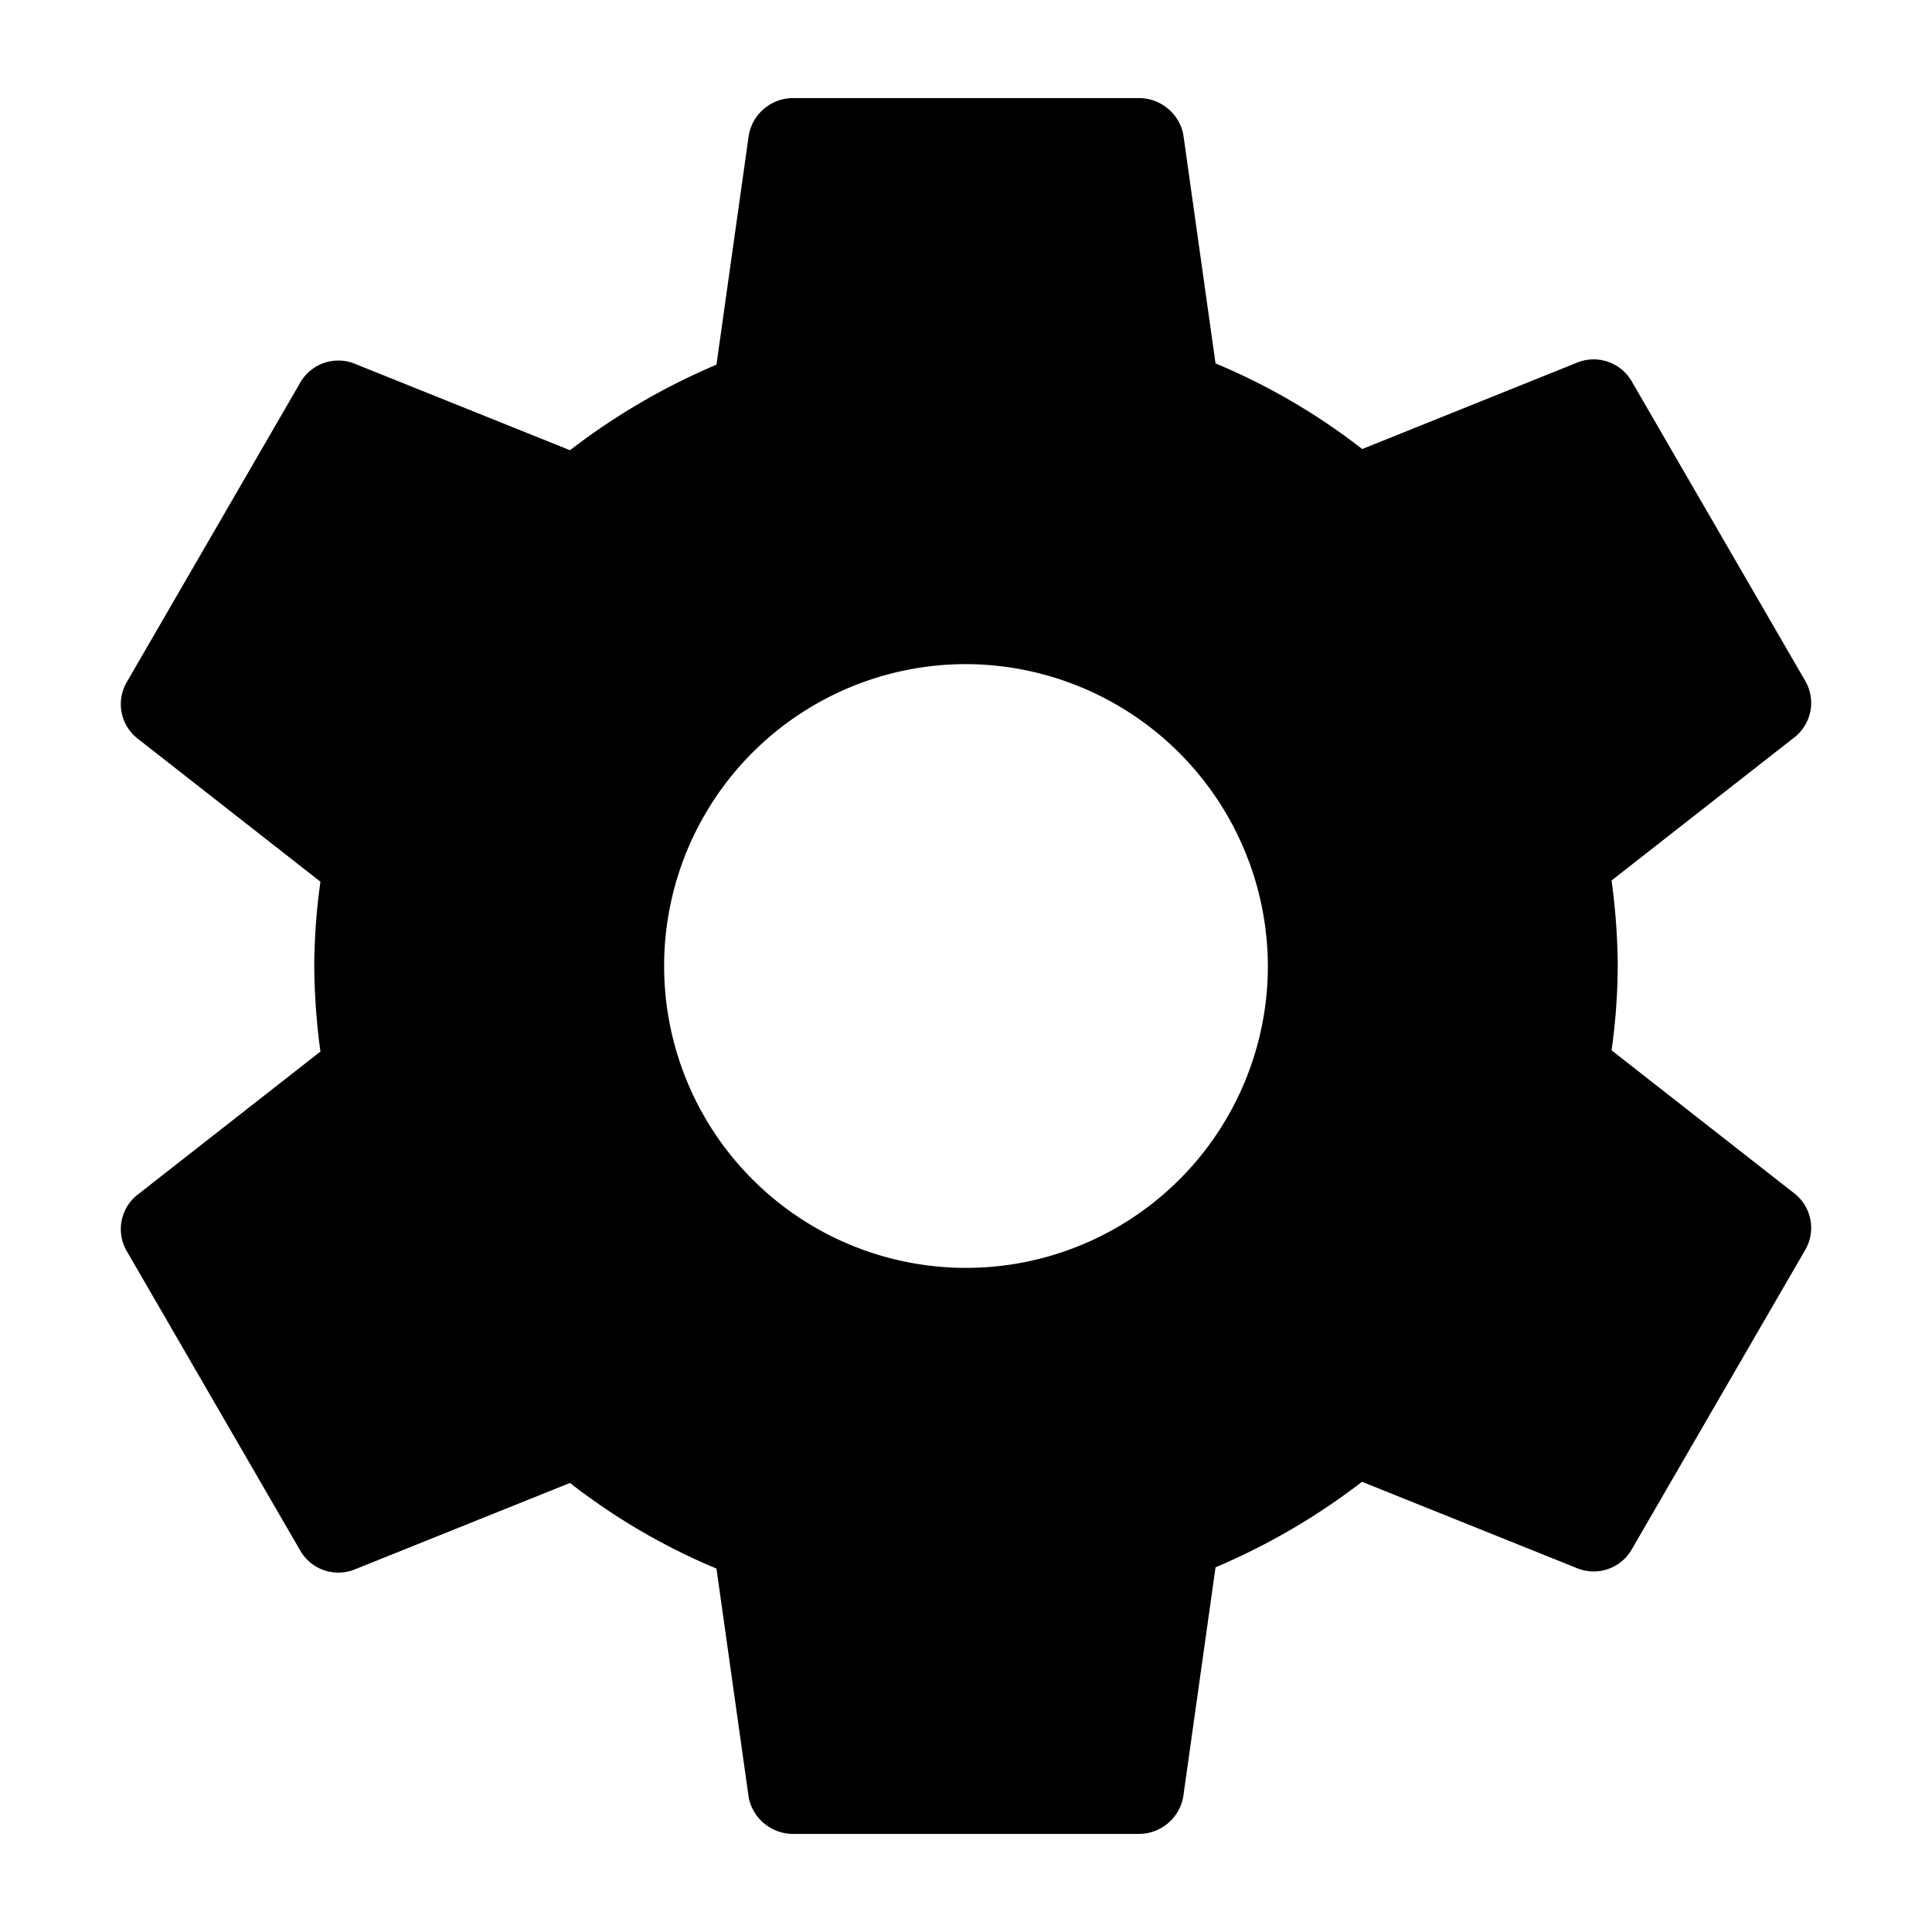 <svg xmlns="http://www.w3.org/2000/svg" width="1em" height="1em" viewBox="0 0 512 512"><path fill="currentColor" d="M256 176a80 80 0 1 0 80 80a80.24 80.24 0 0 0-80-80m172.72 80a165.5 165.5 0 0 1-1.64 22.34l48.69 38.12a11.59 11.59 0 0 1 2.63 14.78l-46.06 79.52a11.64 11.64 0 0 1-14.14 4.93l-57.25-23a176.6 176.6 0 0 1-38.82 22.67l-8.56 60.78a11.93 11.93 0 0 1-11.51 9.86h-92.12a12 12 0 0 1-11.51-9.53l-8.56-60.78A169.3 169.3 0 0 1 151.05 393L93.8 416a11.64 11.64 0 0 1-14.14-4.92L33.6 331.57a11.59 11.59 0 0 1 2.63-14.78l48.69-38.12A175 175 0 0 1 83.28 256a165.5 165.5 0 0 1 1.64-22.34l-48.69-38.12a11.59 11.59 0 0 1-2.63-14.78l46.06-79.52a11.64 11.64 0 0 1 14.14-4.93l57.25 23a176.6 176.6 0 0 1 38.82-22.67l8.56-60.78A11.93 11.93 0 0 1 209.94 26h92.12a12 12 0 0 1 11.51 9.53l8.56 60.78A169.3 169.3 0 0 1 361 119l57.2-23a11.64 11.64 0 0 1 14.14 4.92l46.06 79.52a11.59 11.59 0 0 1-2.63 14.78l-48.69 38.12a175 175 0 0 1 1.64 22.66"/></svg>
